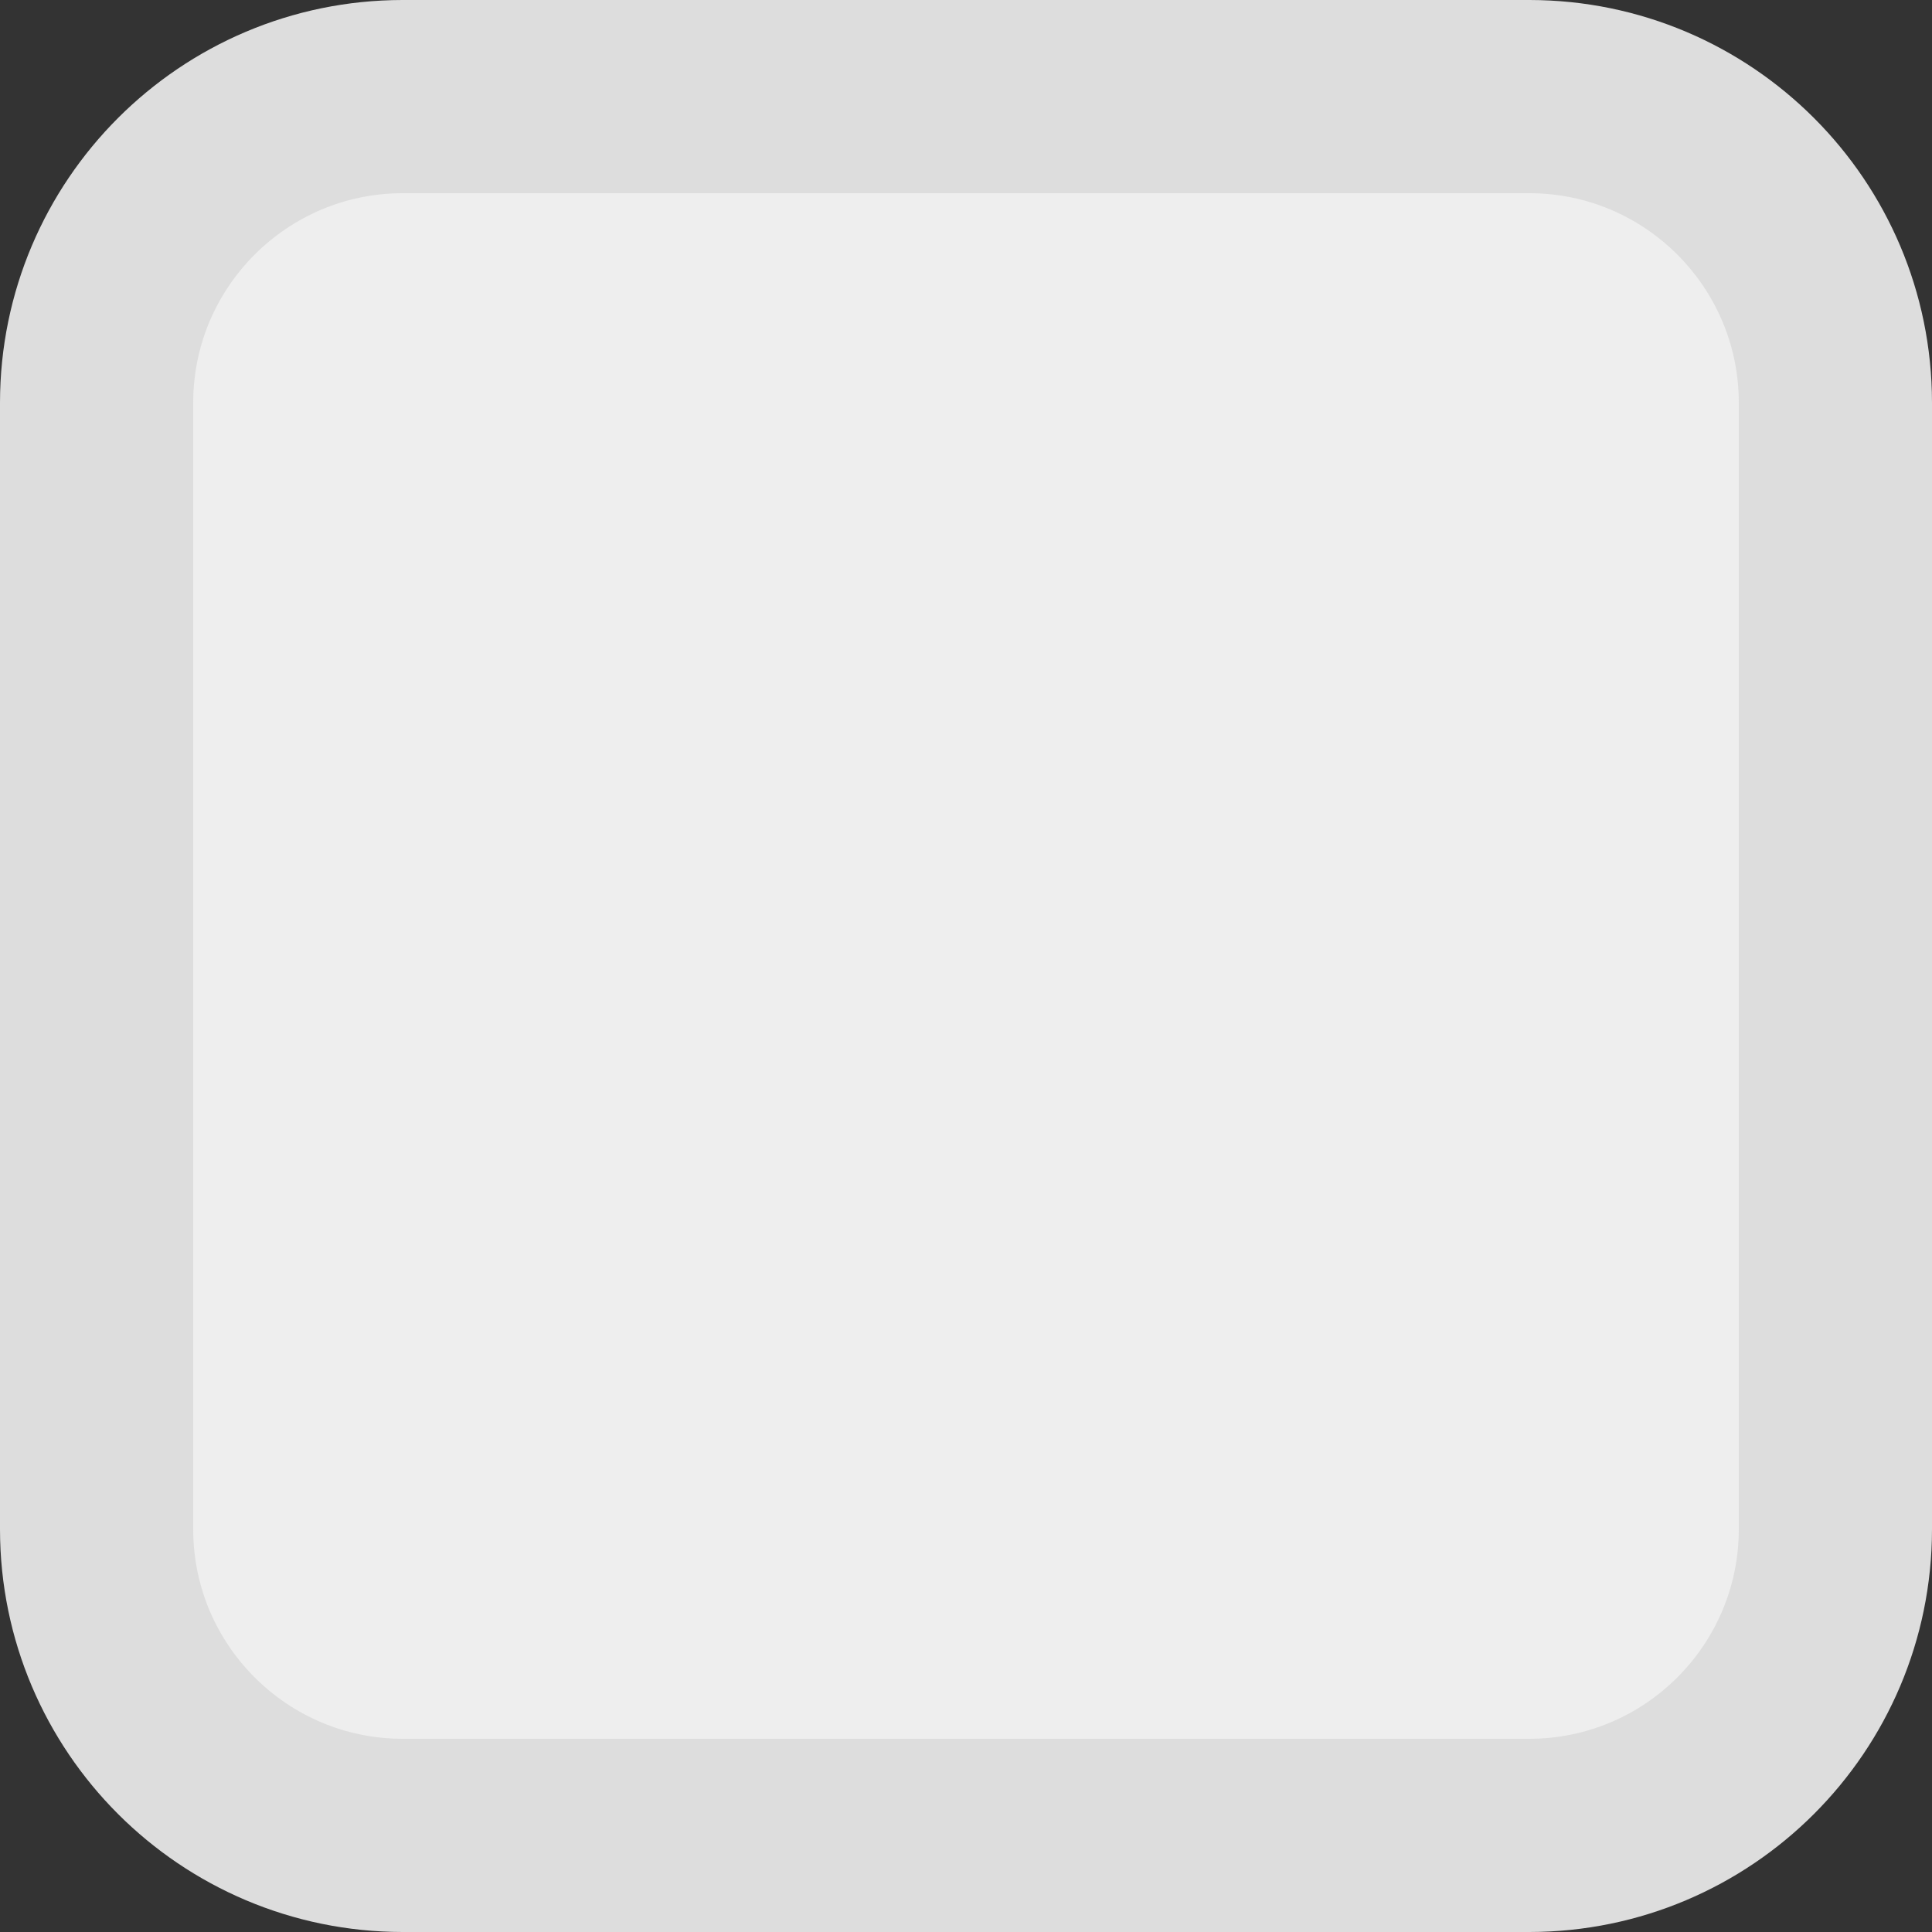 <svg width="20" height="20" viewBox="0 0 20 20" fill="none" xmlns="http://www.w3.org/2000/svg">
<rect x="0" y="0" width="20" height="20" fill="#333333" stroke="none"/>
<g id="active=disabled">
<path id="checkbox_disabled_medium" d="M4.167 1H15.833C17.581 1.002 18.998 2.419 19 4.168V15.832C18.998 17.581 17.581 18.998 15.832 19H4.168C2.419 18.998 1.002 17.581 1 15.833V4.167C1.002 2.419 2.419 1.002 4.167 1Z" fill="#EEEEEE" stroke="#DDDDDD" stroke-width="2"/>
</g>
</svg>
